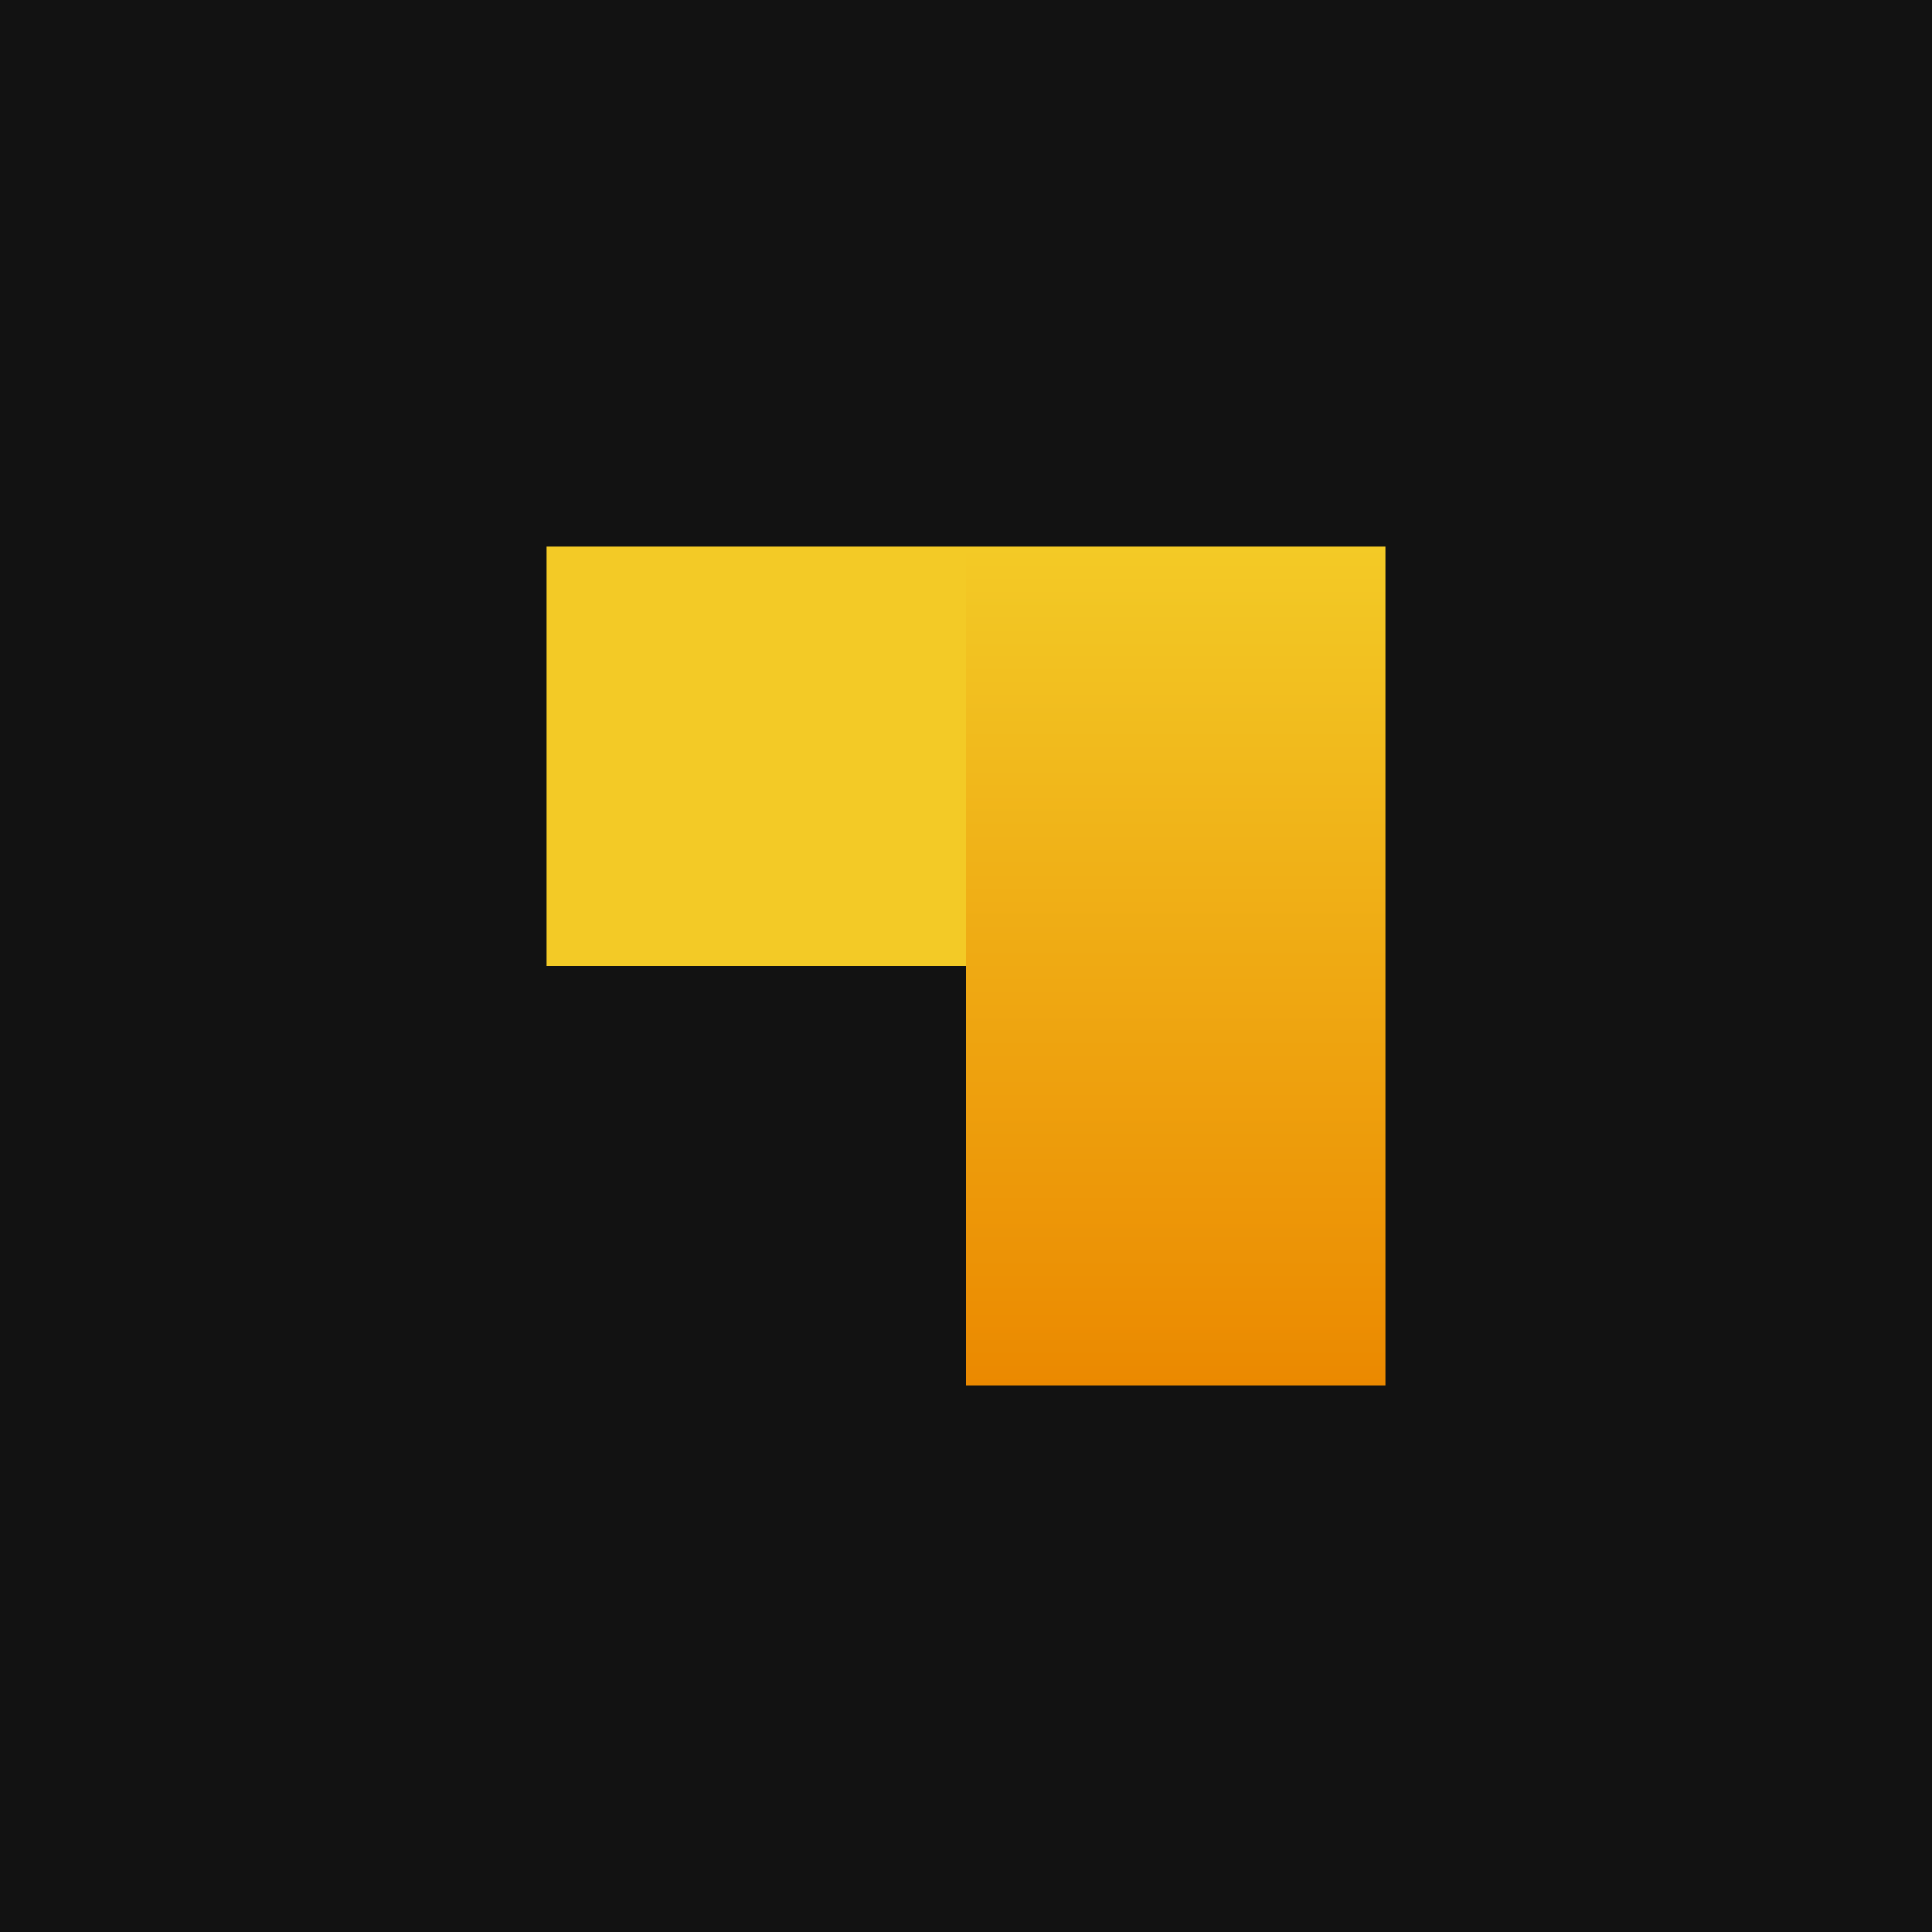<?xml version="1.0" encoding="UTF-8"?>
<svg id="UpFinance-Logo" xmlns="http://www.w3.org/2000/svg" xmlns:xlink="http://www.w3.org/1999/xlink" version="1.1" viewBox="0 0 300 300">
  <defs>
    <style>
      .cls-1 {
        fill: url(#linear-gradient);
      }

      .cls-1, .cls-2, .cls-3 {
        stroke-width: 0px;
      }

      .cls-2 {
        fill: #f3ca26;
      }

      .cls-3 {
        fill: #121212;
      }
    </style>
    <linearGradient id="linear-gradient" x1="182.5" y1="86.9" x2="182.5" y2="217.1" gradientTransform="translate(0 302) scale(1 -1)" gradientUnits="userSpaceOnUse">
      <stop offset="0" stop-color="#eb8900"/>
      <stop offset="1" stop-color="#f3ca26"/>
    </linearGradient>
  </defs>
  <rect id="BG" class="cls-3" width="300" height="300"/>
  <g id="Logomark">
    <rect class="cls-2" x="84.9" y="84.9" width="65.1" height="65.1"/>
    <rect class="cls-1" x="150" y="84.9" width="65.1" height="130.2"/>
  </g>
</svg>